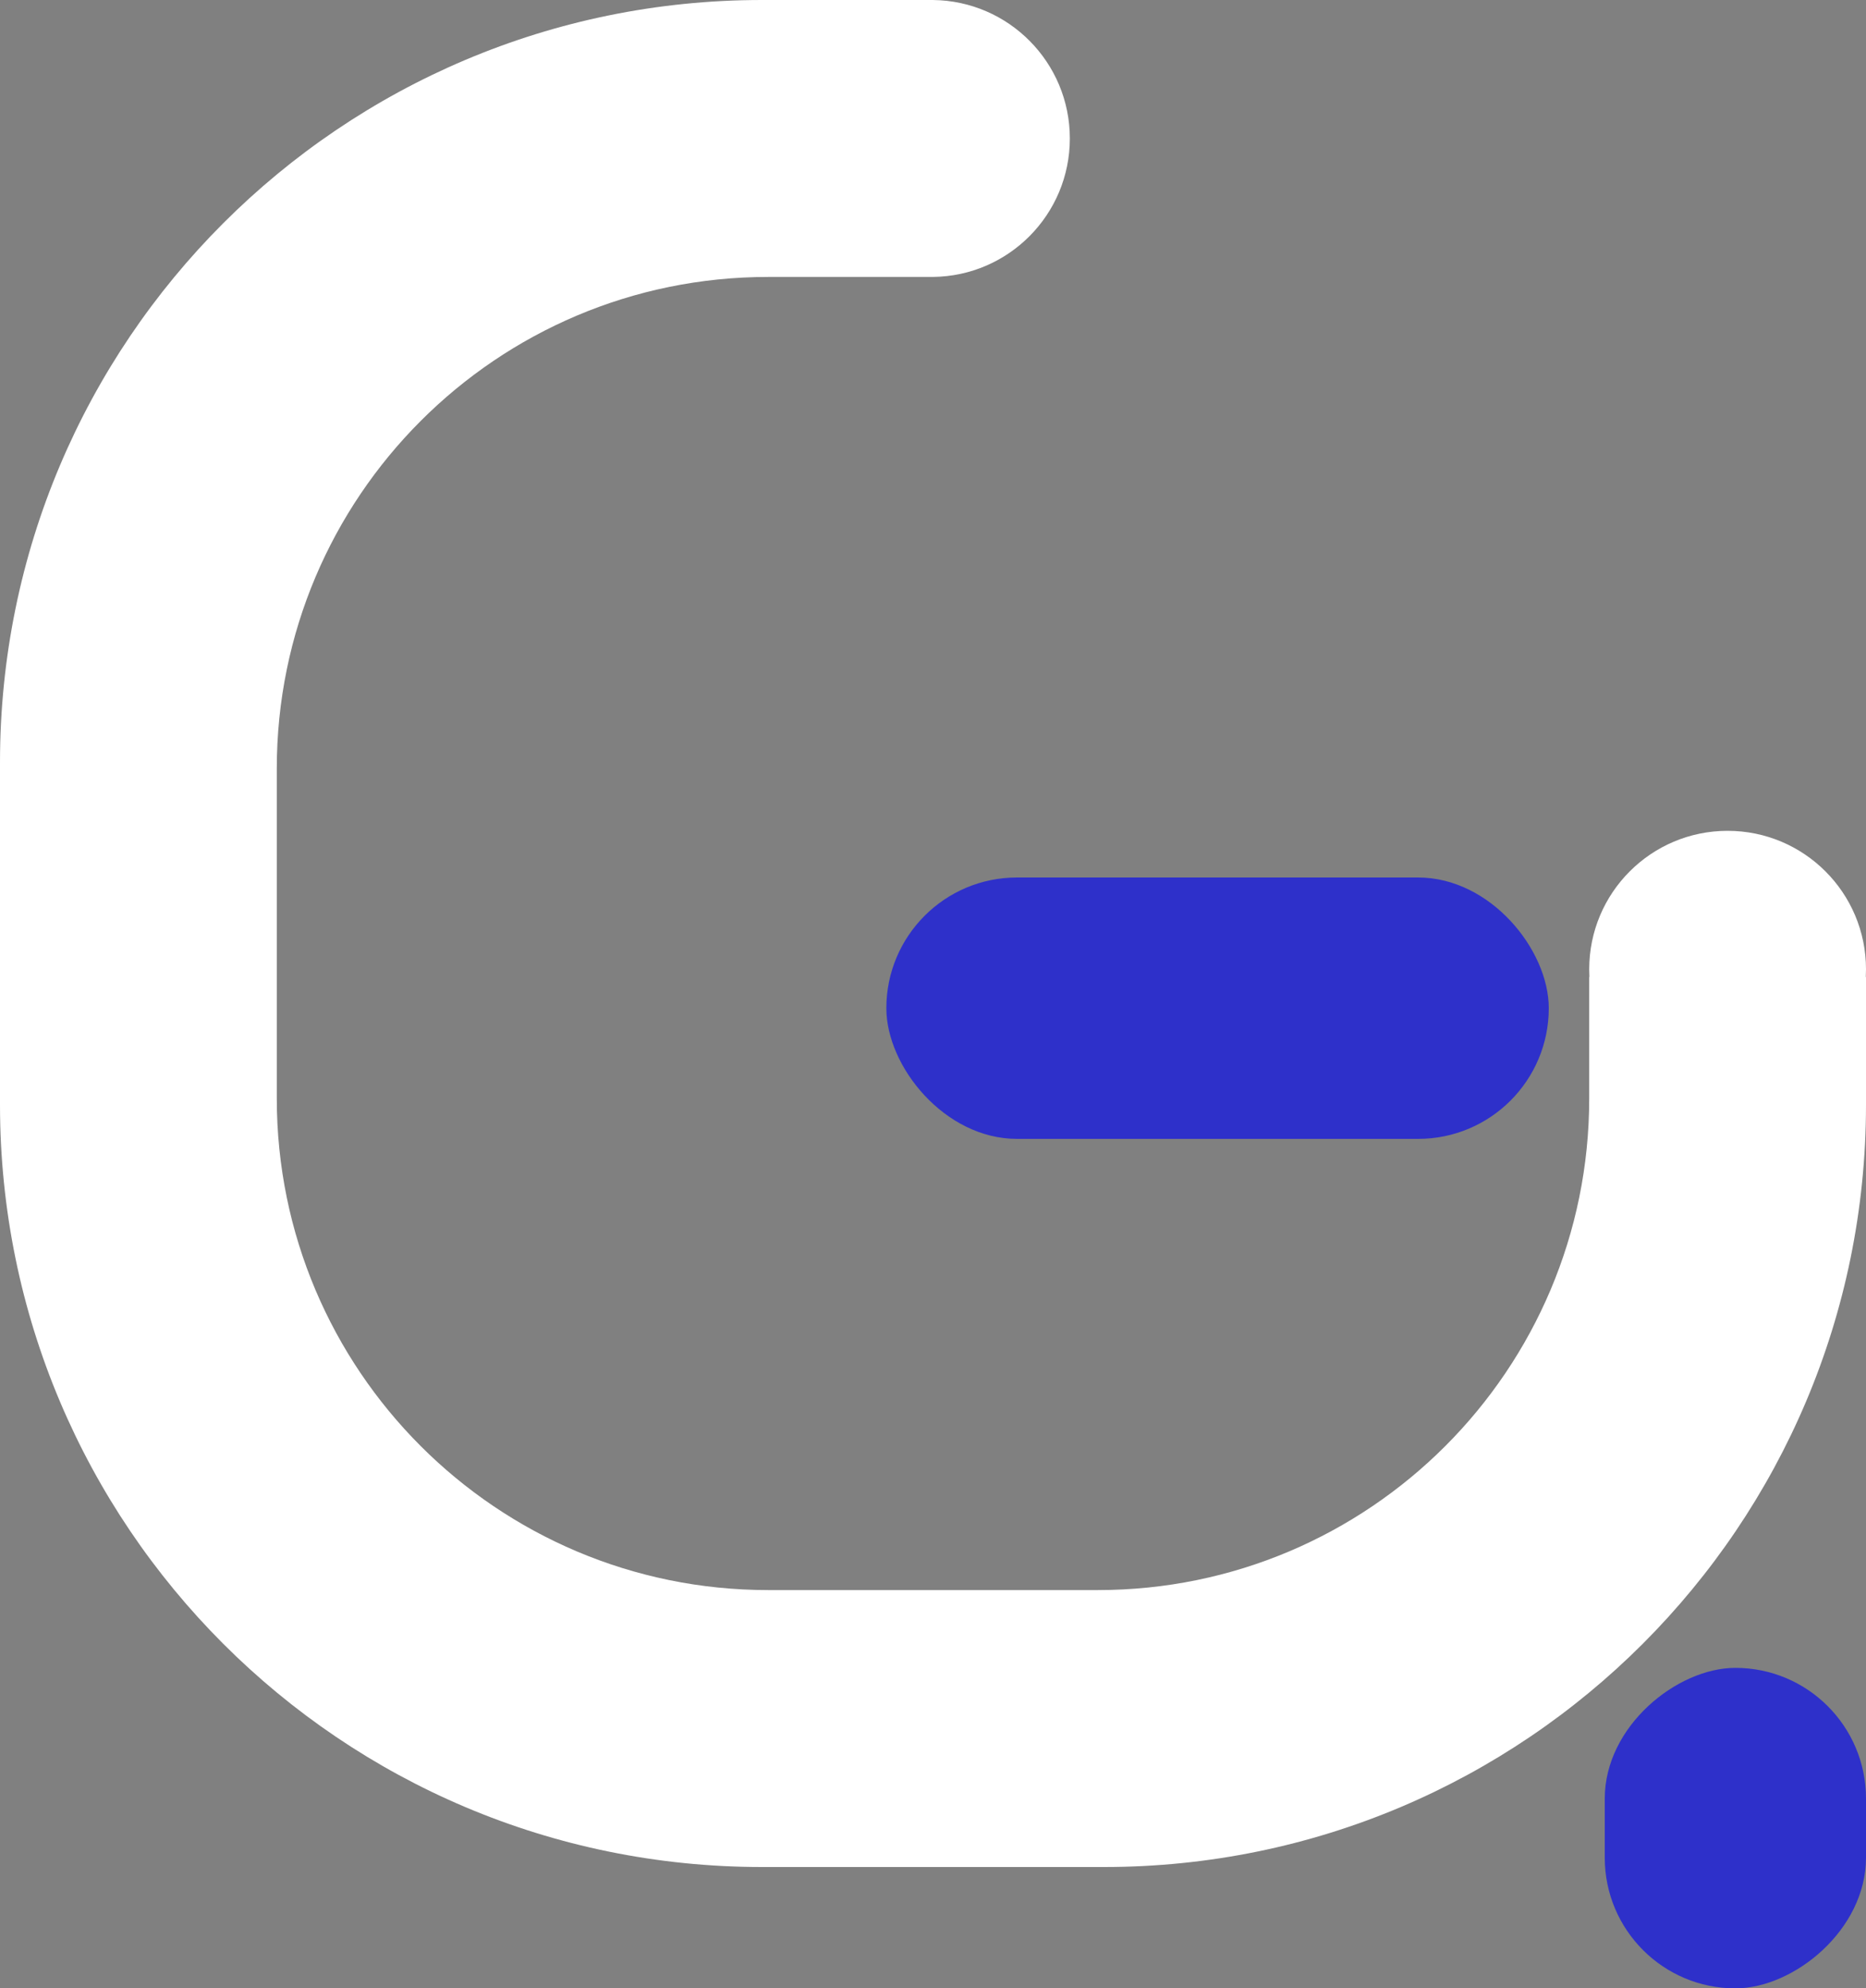 <svg width="600" height="639" viewBox="0 0 600 639" fill="none" xmlns="http://www.w3.org/2000/svg">
<rect x="0" y="0" width="600" height="639" fill="#808080" stroke="none"/>
<path fill-rule="evenodd" clip-rule="evenodd" d="M300 0H299.5H245C109.69 0 0 109.69 0 245V355C0 490.31 109.69 600 245 600H355C490.31 600 600 490.31 600 355V314H599.931C599.977 313.172 600 312.339 600 311.5C600 286.923 580.077 267 555.5 267C530.923 267 511 286.923 511 311.5C511 312.339 511.023 313.172 511.069 314H511V353C511 440.261 440.261 511 353 511H247C159.739 511 89 440.261 89 353V247C89 159.739 159.739 89 247 89H299.5H300V88.997C324.346 88.729 344 68.91 344 44.5C344 20.09 324.346 0.271 300 0.003V0Z" fill="white"/>
<rect x="285" y="282" width="213" height="84" rx="42" fill="#2E30CA"/>
<rect x="516" y="639" width="103" height="84" rx="42" transform="rotate(-90 516 639)" fill="#2E30CA"/>
</svg>
